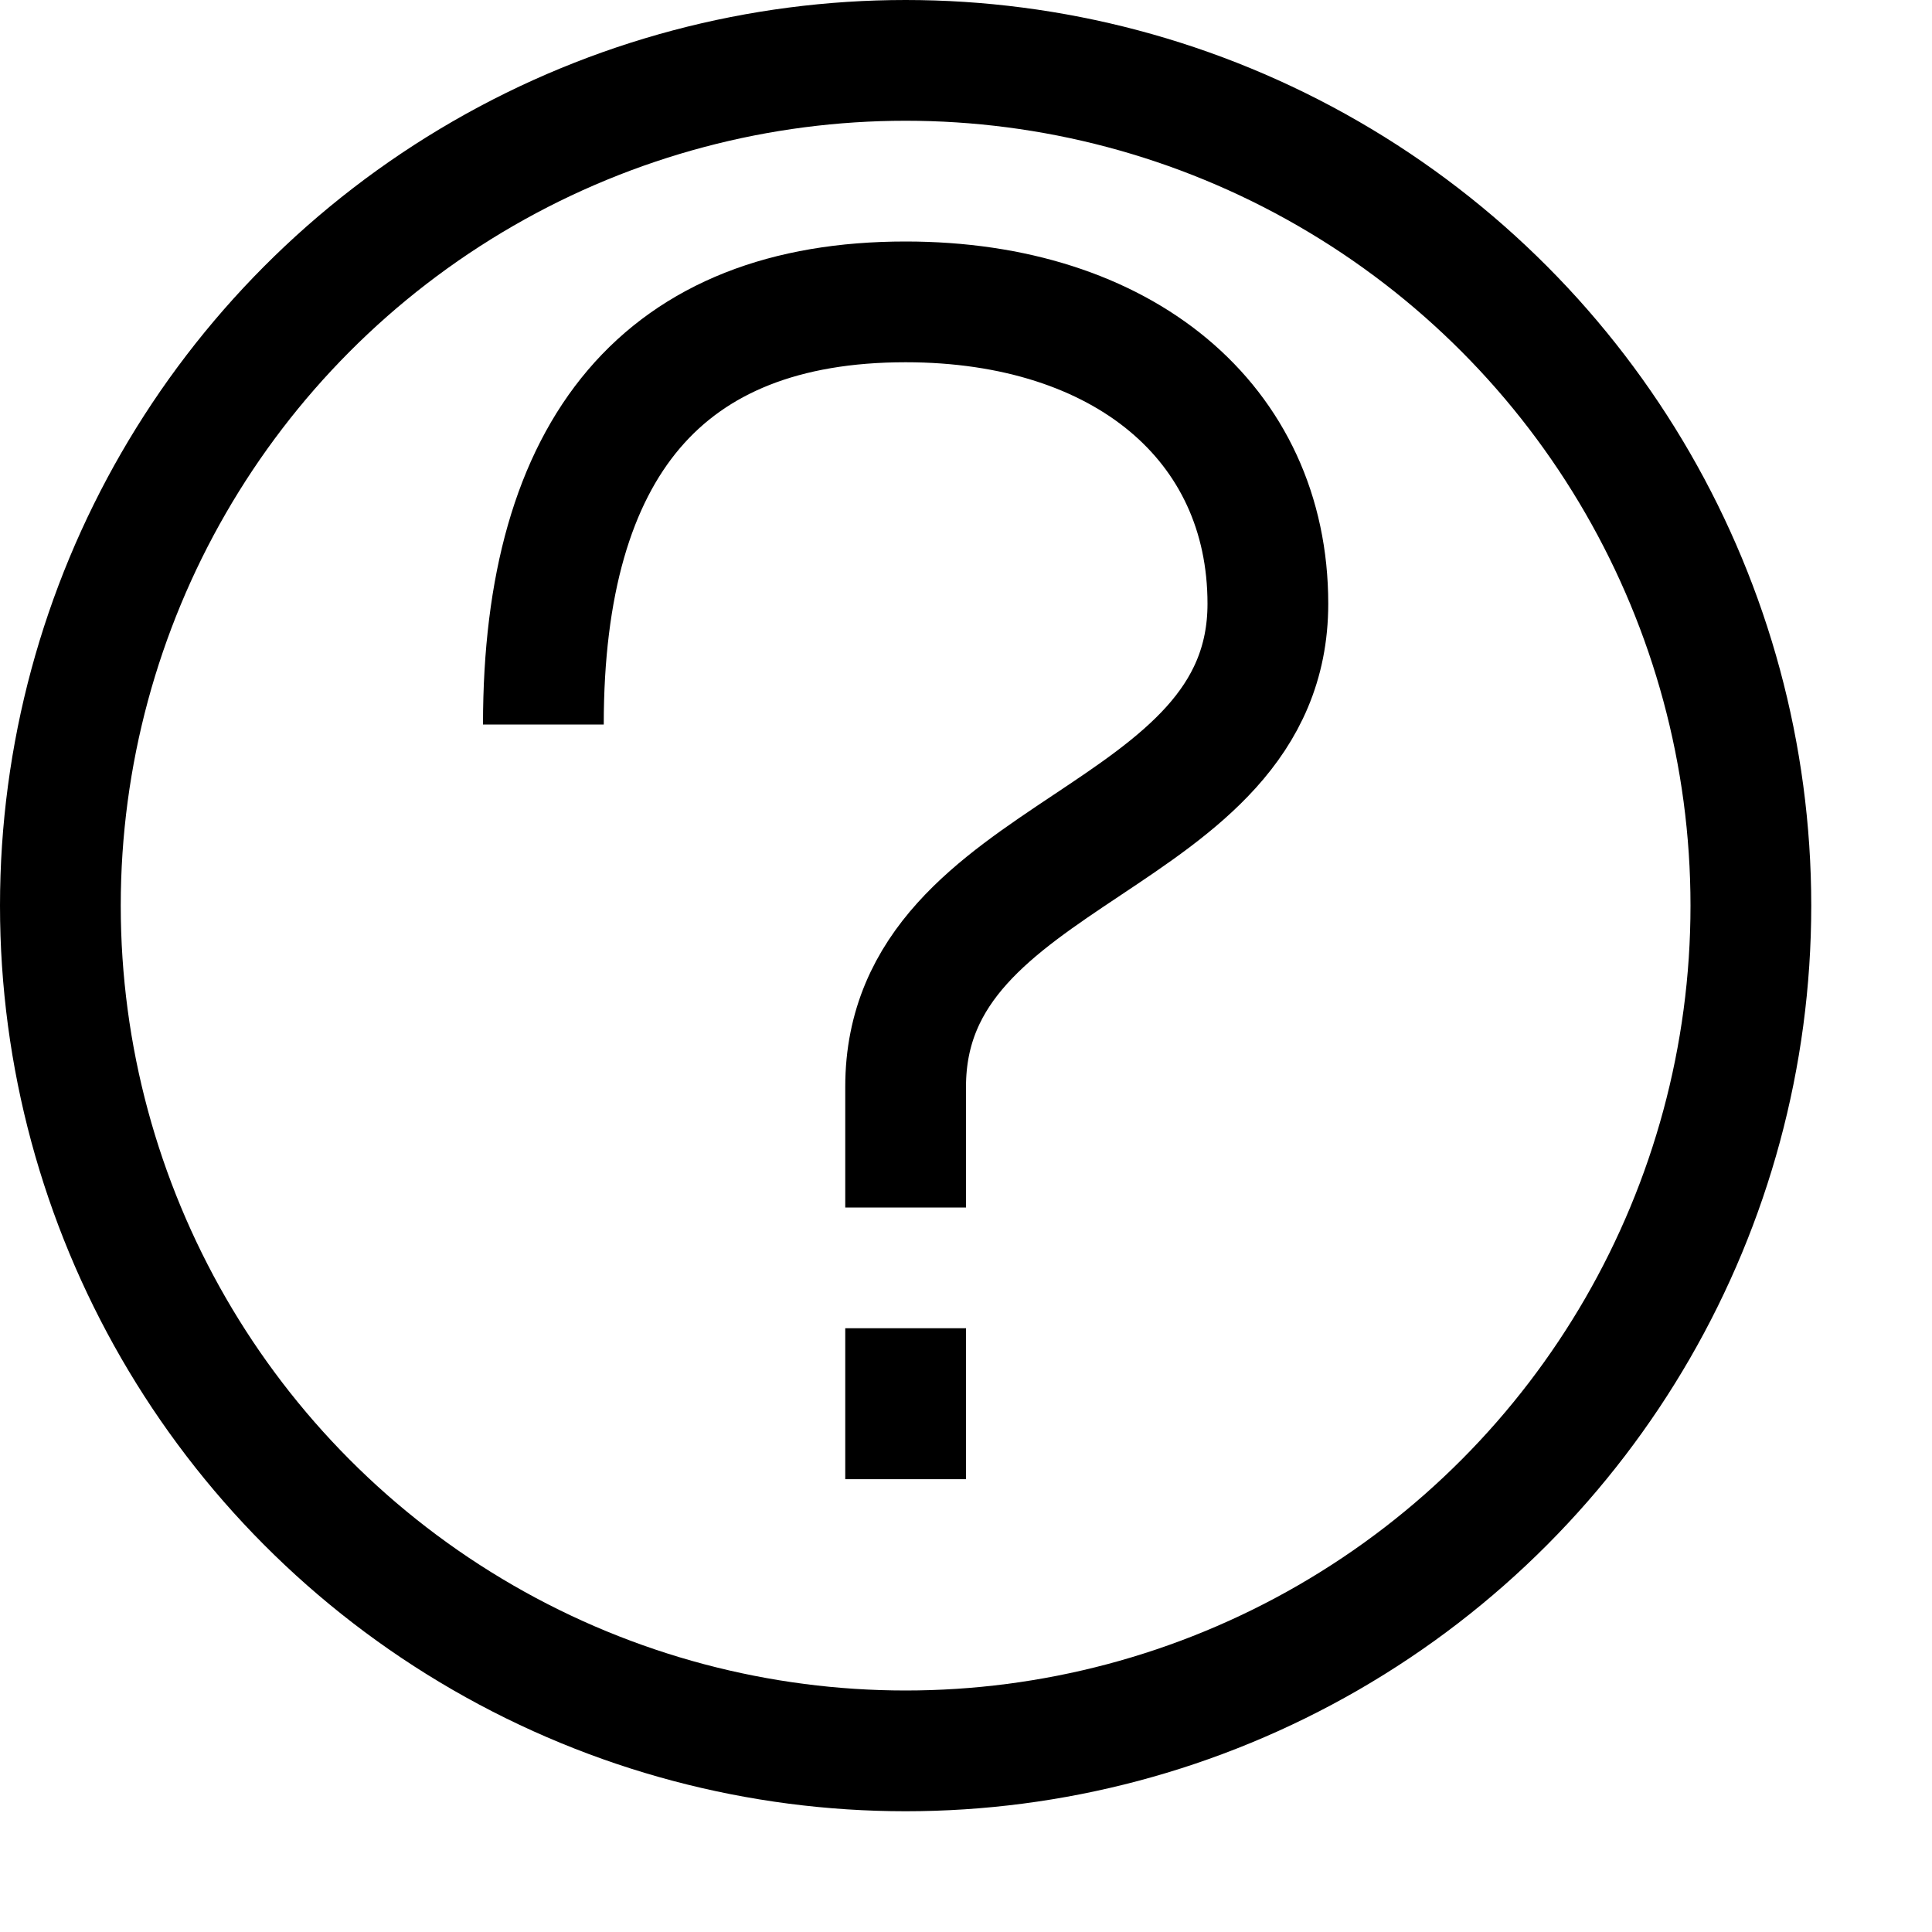 <?xml version="1.0" encoding="utf-8"?>
<svg xmlns="http://www.w3.org/2000/svg"
     xmlns:xlink="http://www.w3.org/1999/xlink"
     x="0"
     y="0"
     width="16"
     height="16"
     viewBox="0 0 16 16">
  <circle cx="7.5" cy="7.5" r="7" stroke-width="1" stroke="#000000" fill="none"/>
  <path d="m 4.5,6   c 0,-2.3 1,-3.5 3,-3.5   c 1.8,0 3,1 3,2.5   c 0,2 -3,2 -3,4   l 0,1   m 0,1   l 0,1.25" stroke-width="1" stroke="#000000" fill="none"/>
</svg>